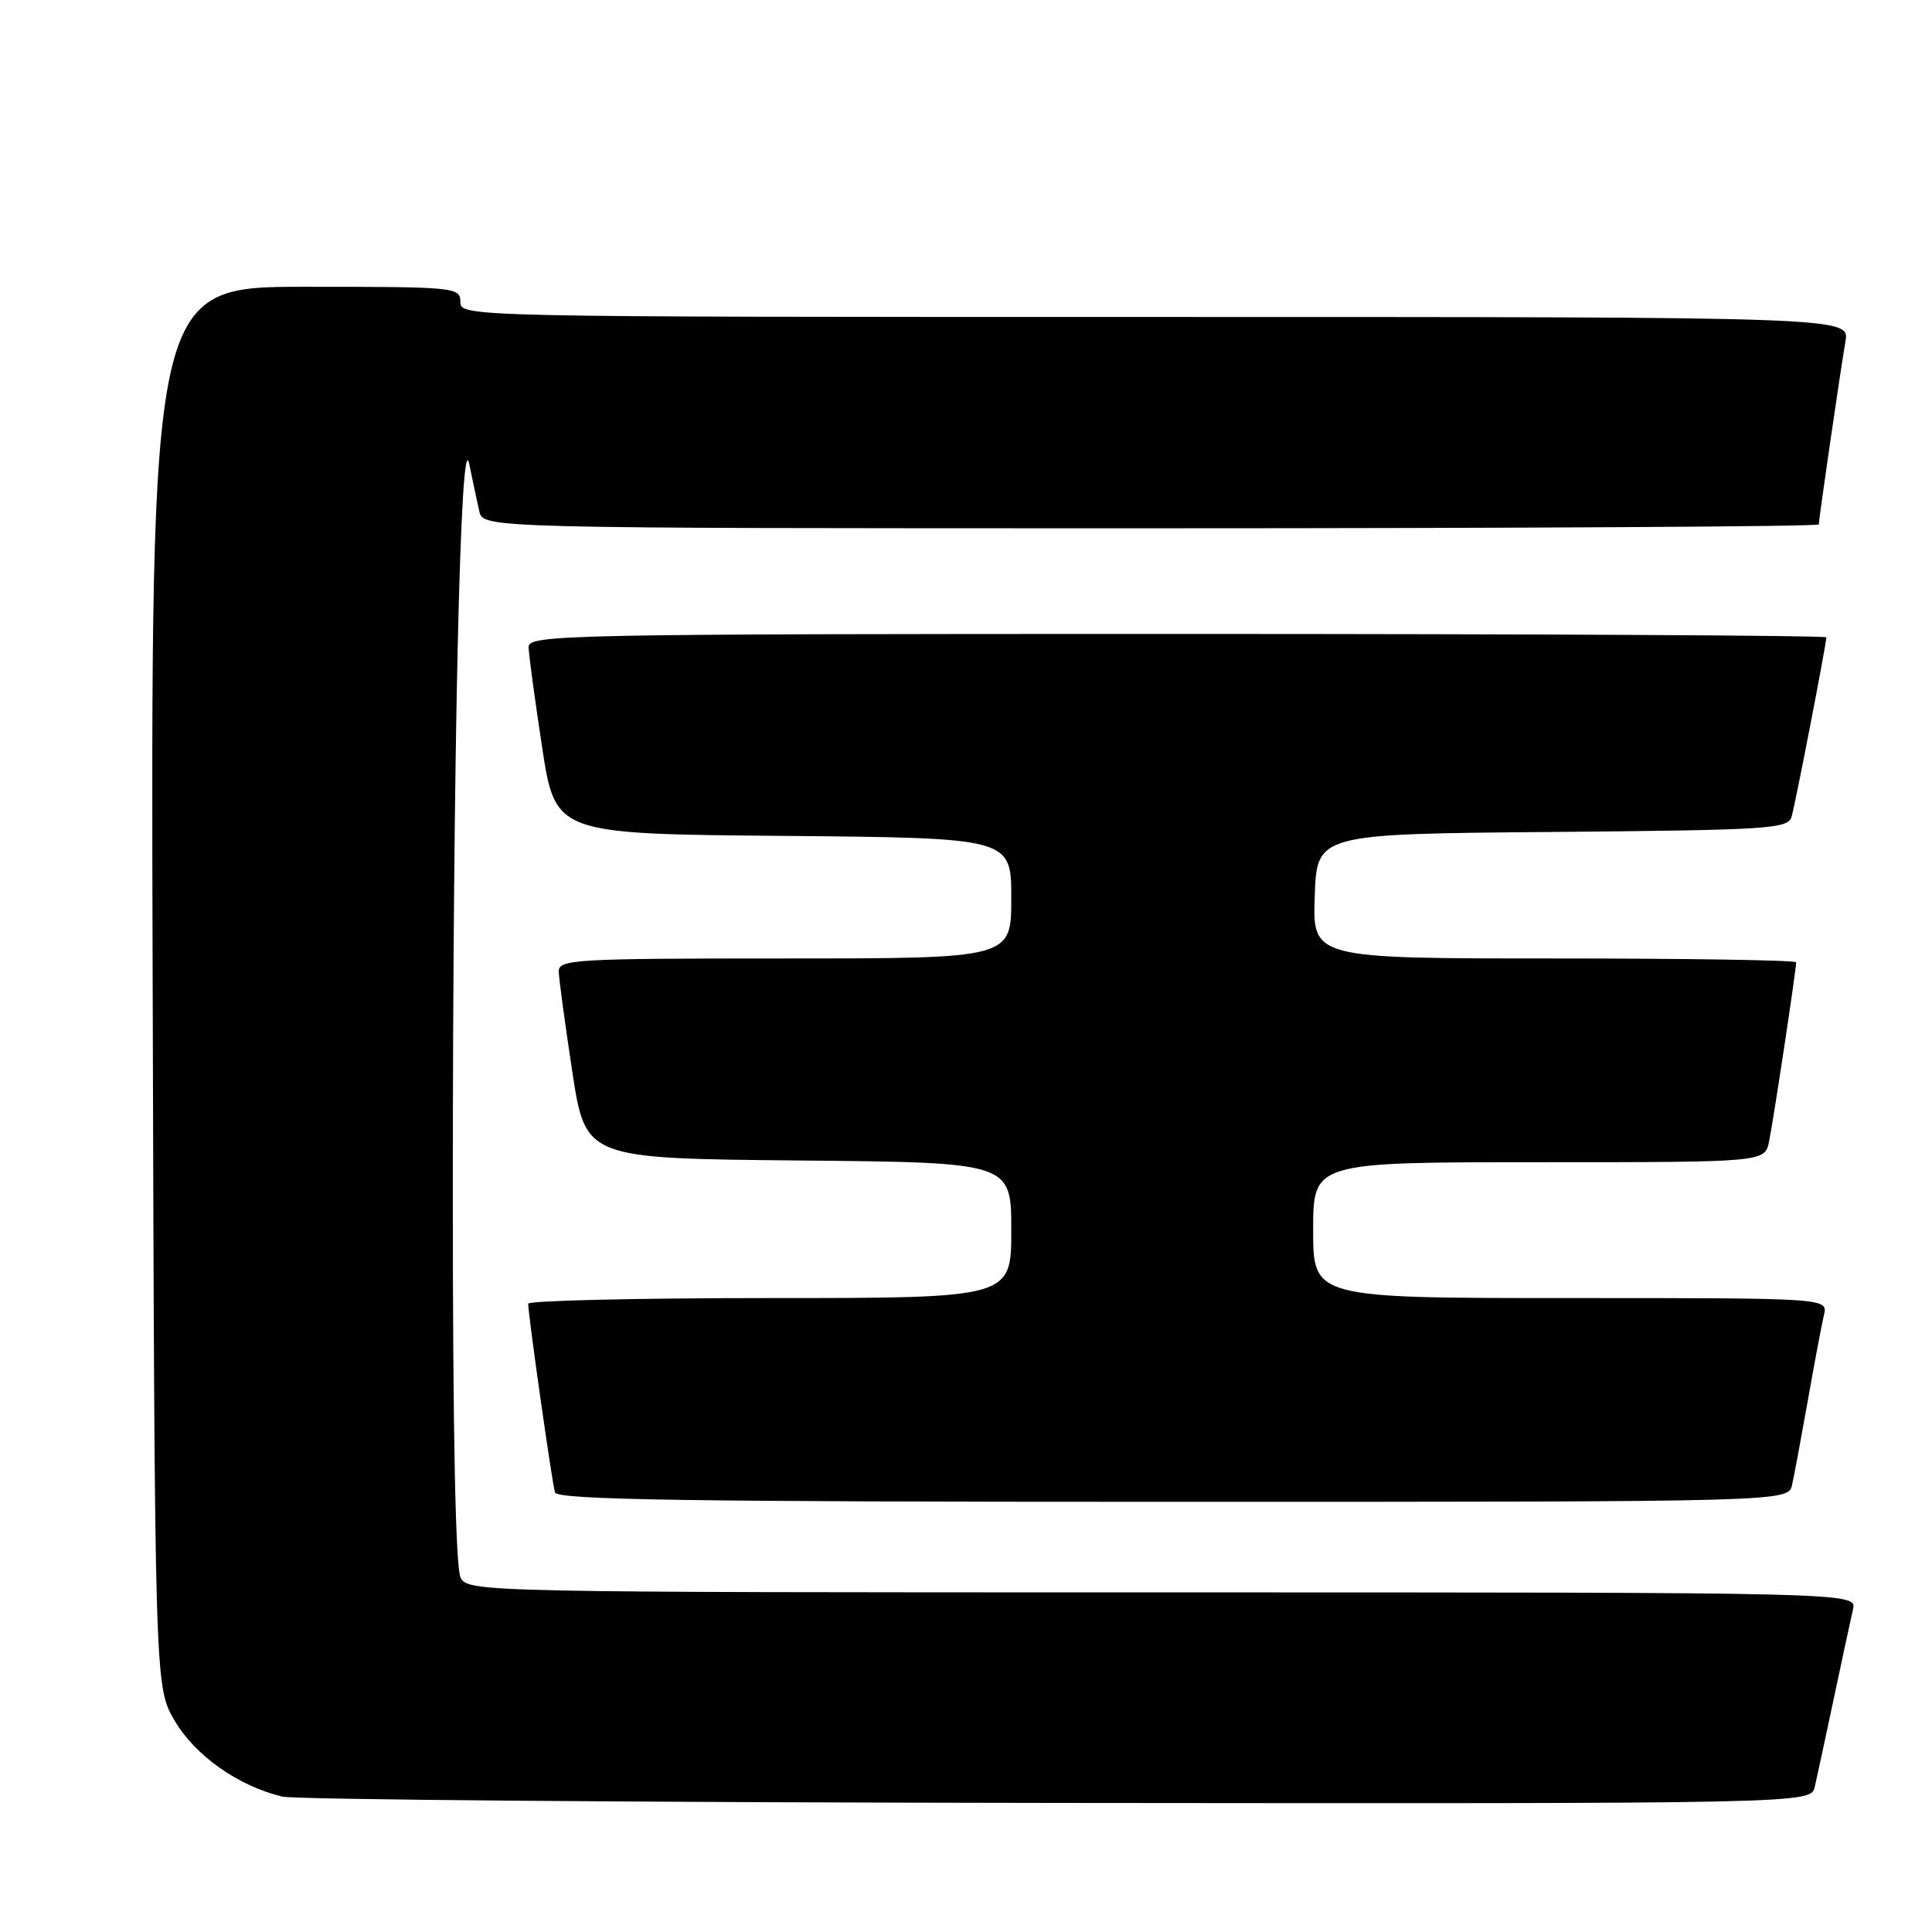 <?xml version="1.0" encoding="UTF-8" standalone="no"?>
<!DOCTYPE svg PUBLIC "-//W3C//DTD SVG 1.1//EN" "http://www.w3.org/Graphics/SVG/1.1/DTD/svg11.dtd" >
<svg xmlns="http://www.w3.org/2000/svg" xmlns:xlink="http://www.w3.org/1999/xlink" version="1.1" viewBox="0 0 256 256">
 <g >
 <path fill="currentColor"
d=" M 240.47 236.75 C 240.76 235.51 241.89 230.22 243.00 225.00 C 244.11 219.78 245.24 214.49 245.53 213.25 C 246.04 211.00 246.04 211.00 154.05 211.00 C 64.14 211.00 62.05 210.96 61.04 209.07 C 60.36 207.81 60.00 190.03 60.00 158.23 C 60.00 99.90 61.00 55.66 62.18 61.50 C 62.63 63.70 63.23 66.51 63.51 67.75 C 64.04 70.00 64.04 70.00 152.52 70.00 C 201.18 70.00 241.00 69.77 241.00 69.49 C 241.00 68.79 243.85 49.21 244.53 45.25 C 245.09 42.00 245.09 42.00 153.05 42.00 C 61.67 42.00 61.00 41.99 61.00 40.00 C 61.00 38.06 60.33 38.00 40.48 38.00 C 19.96 38.00 19.96 38.00 20.23 130.75 C 20.50 223.50 20.50 223.50 23.15 228.01 C 25.88 232.65 31.57 236.66 37.42 238.06 C 39.12 238.46 85.38 238.84 140.23 238.90 C 239.96 239.00 239.96 239.00 240.47 236.75 Z  M 237.46 196.75 C 237.74 195.51 238.68 190.45 239.56 185.50 C 240.43 180.55 241.39 175.49 241.68 174.25 C 242.22 172.00 242.22 172.00 208.11 172.00 C 174.00 172.00 174.00 172.00 174.00 163.00 C 174.00 154.00 174.00 154.00 203.92 154.00 C 233.84 154.00 233.84 154.00 234.41 151.25 C 234.97 148.57 238.00 128.52 238.00 127.51 C 238.00 127.23 223.58 127.00 205.96 127.00 C 173.92 127.00 173.92 127.00 174.21 118.75 C 174.50 110.50 174.50 110.50 205.69 110.24 C 234.29 109.99 236.92 109.83 237.39 108.24 C 237.89 106.54 242.00 85.34 242.00 84.45 C 242.00 84.20 203.30 84.00 156.00 84.00 C 74.75 84.00 70.00 84.10 70.04 85.75 C 70.06 86.71 70.87 92.67 71.83 99.00 C 73.59 110.50 73.59 110.50 103.79 110.76 C 134.00 111.03 134.00 111.03 134.00 119.01 C 134.00 127.00 134.00 127.00 104.00 127.00 C 76.08 127.00 74.00 127.12 74.04 128.75 C 74.06 129.71 74.87 135.68 75.83 142.00 C 77.59 153.50 77.59 153.50 105.79 153.77 C 134.00 154.03 134.00 154.03 134.00 163.02 C 134.00 172.00 134.00 172.00 102.00 172.00 C 84.40 172.00 70.00 172.34 69.99 172.75 C 69.98 174.18 73.15 196.51 73.54 197.75 C 73.85 198.74 91.12 199.00 155.45 199.00 C 236.96 199.00 236.96 199.00 237.46 196.75 Z "/>
</g>
</svg>